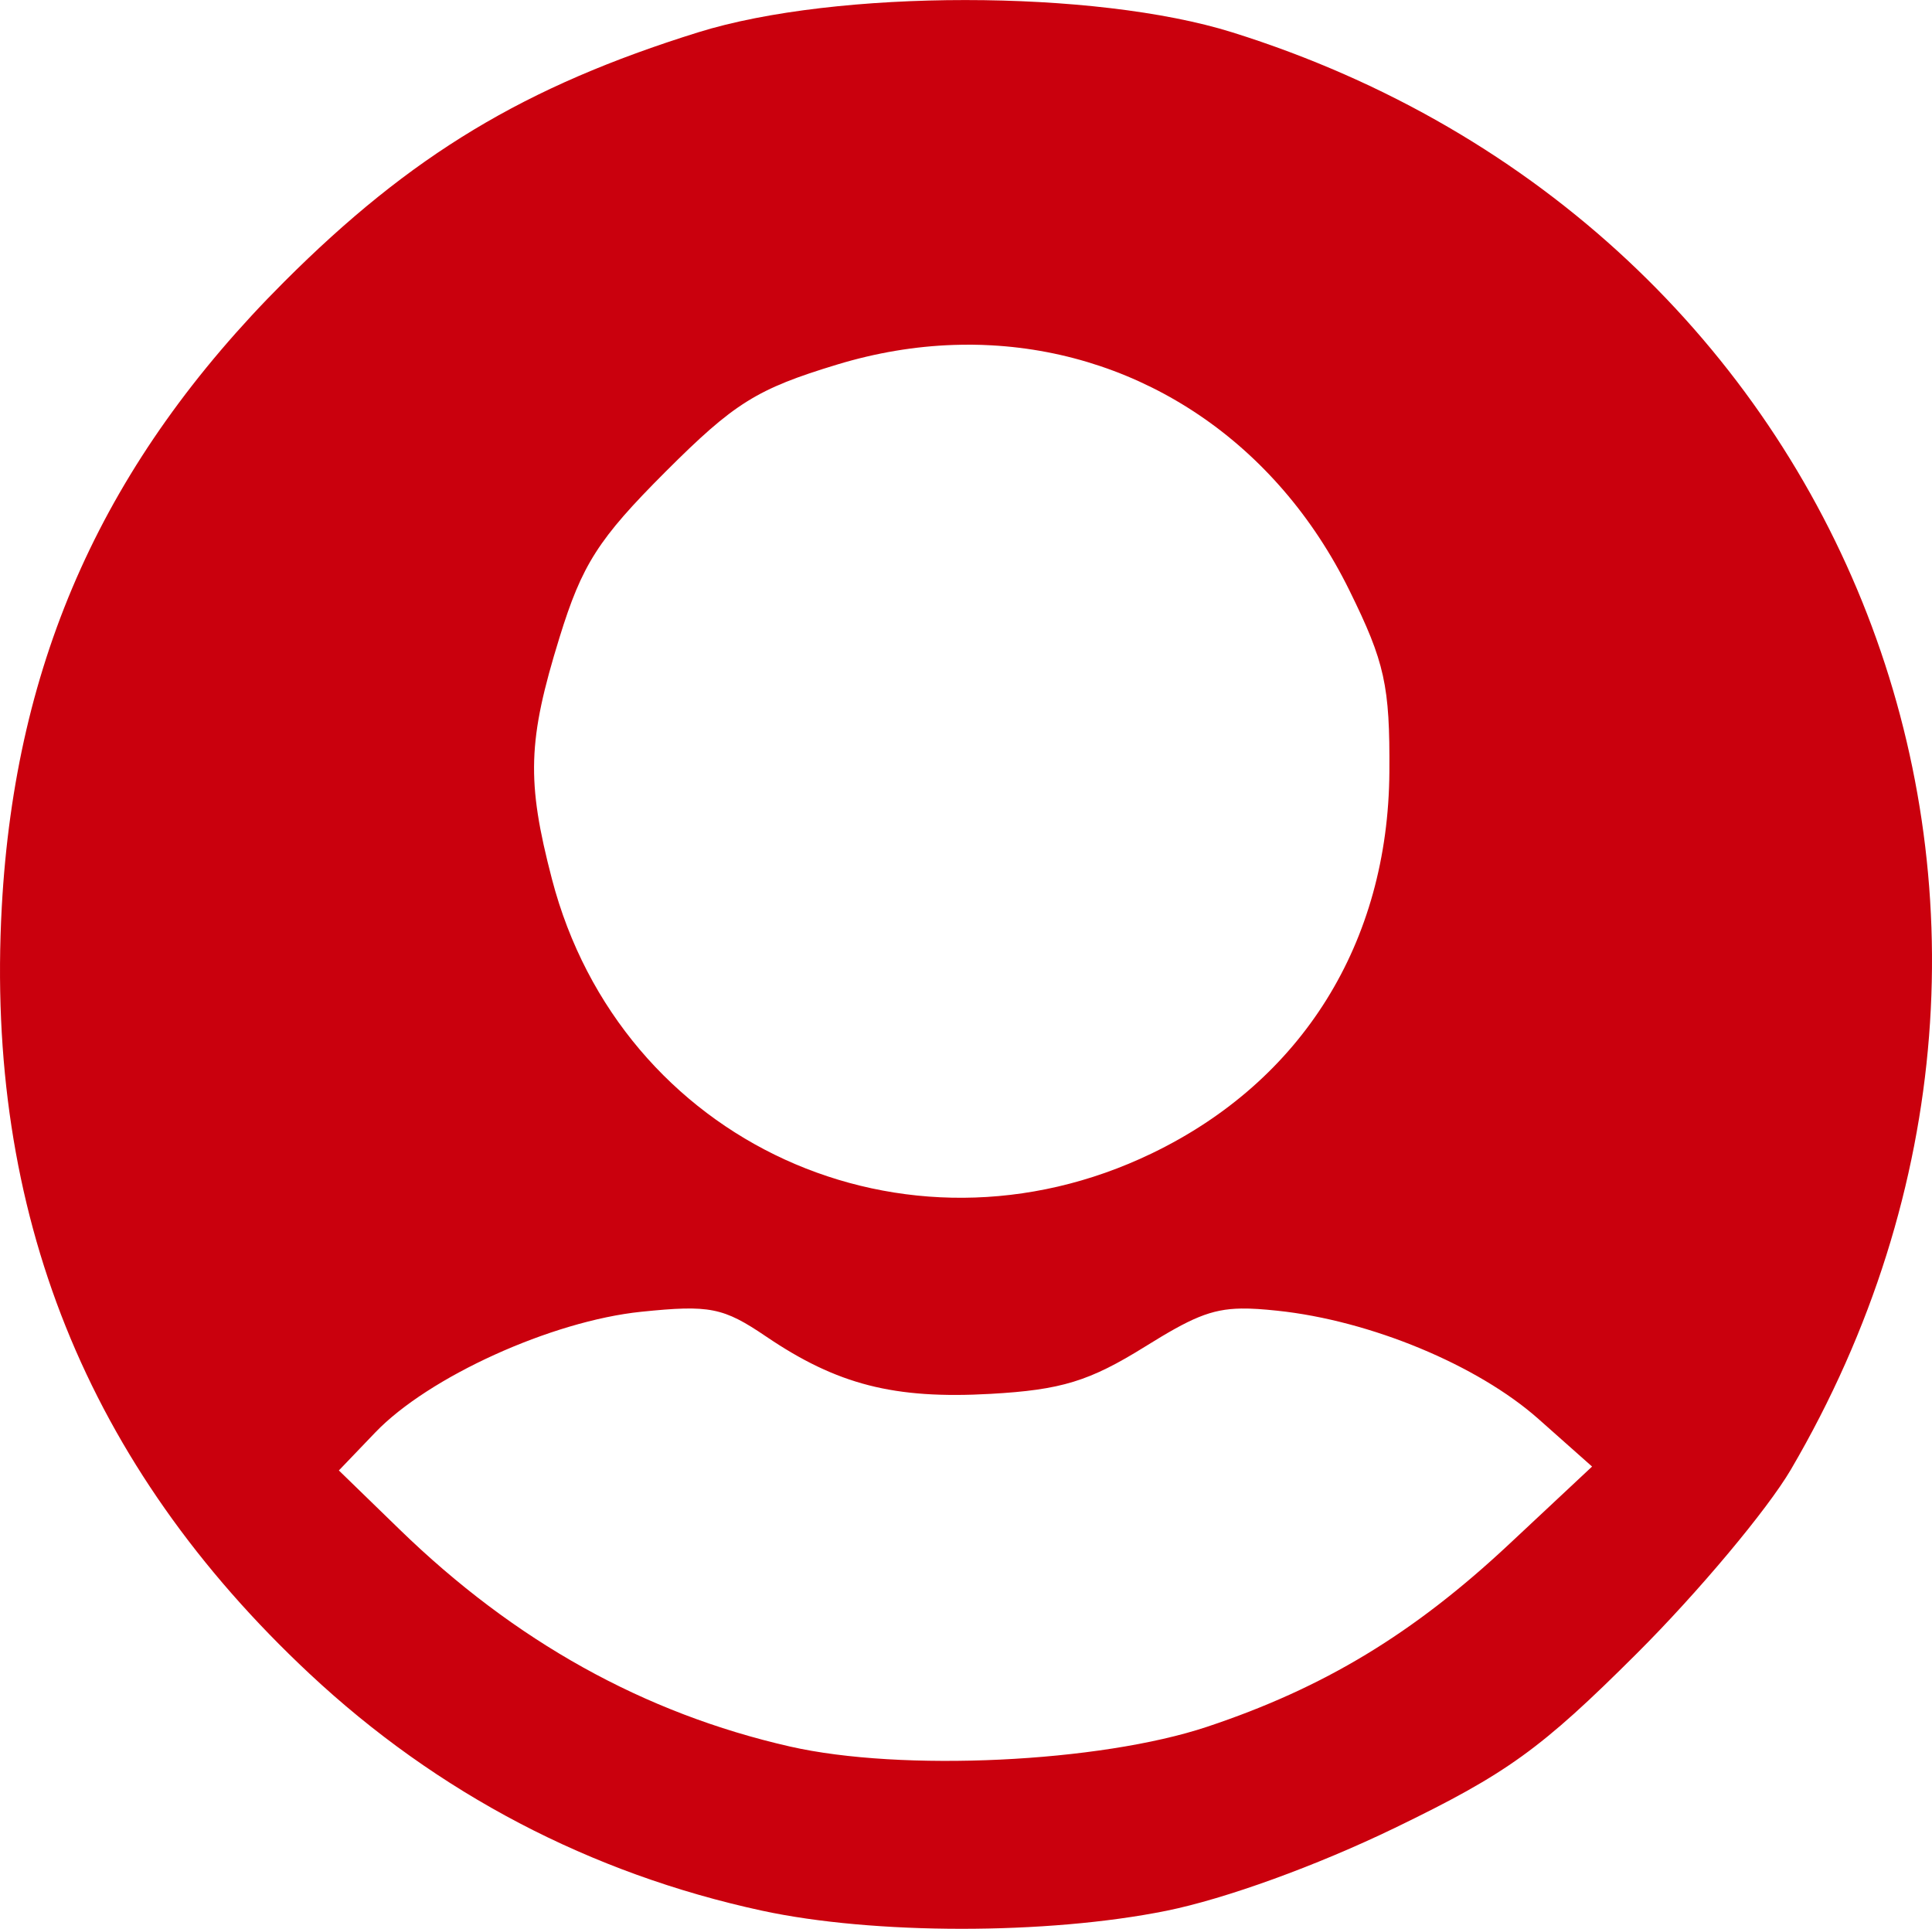<?xml version="1.0" encoding="UTF-8" standalone="no"?>
<!-- Created with Inkscape (http://www.inkscape.org/) -->

<svg
   width="40.166mm"
   height="40.097mm"
   viewBox="0 0 40.166 40.097"
   version="1.1"
   id="svg1"
   xml:space="preserve"
   xmlns="http://www.w3.org/2000/svg"
   xmlns:svg="http://www.w3.org/2000/svg"><defs
     id="defs1" /><g
     id="layer1"
     transform="translate(-41.064,-94.851)"><path
       id="path3"
       style="fill:#ca000d;fill-opacity:1"
       d="m 61.136,94.852 c -2.06,-1.88e-4 -4.121,0.223 -5.557,0.671 -3.606,1.123 -5.967,2.546 -8.61,5.189 -3.732,3.732 -5.586,7.838 -5.868,12.993 -0.347,6.351 1.761,11.603 6.398,15.941 2.659,2.487 5.842,4.154 9.403,4.925 2.319,0.502 5.931,0.504 8.411,0.003 1.227,-0.248 3.119,-0.934 4.75,-1.723 2.33,-1.128 3.035,-1.636 5.028,-3.624 1.275,-1.271 2.717,-2.993 3.205,-3.825 6.81,-11.63 1.287,-25.841 -11.611,-29.878 -1.43,-0.448 -3.489,-0.672 -5.548,-0.672 z m -0.25,7.17 c 0.265,-0.009 0.528,-0.007 0.789,0.008 3.128,0.171 5.924,2.008 7.443,5.095 0.737,1.496 0.843,1.979 0.831,3.773 -0.023,3.551 -1.812,6.424 -4.94,7.931 -5.135,2.474 -11.045,-0.23 -12.471,-5.706 -0.531,-2.037 -0.504,-2.877 0.157,-5.016 0.47,-1.523 0.808,-2.051 2.202,-3.446 1.433,-1.433 1.898,-1.724 3.573,-2.232 0.811,-0.246 1.621,-0.38 2.415,-0.407 z m 5.986,20.032 c 0.214,-0.003 0.453,0.014 0.745,0.045 1.936,0.203 4.166,1.128 5.434,2.253 l 1.112,0.987 -1.723,1.612 c -1.993,1.865 -3.851,2.988 -6.278,3.797 -2.234,0.745 -6.355,0.94 -8.676,0.411 -3.033,-0.691 -5.72,-2.185 -8.117,-4.515 l -1.26,-1.224 0.756,-0.789 c 1.108,-1.157 3.67,-2.319 5.531,-2.51 1.424,-0.146 1.702,-0.091 2.593,0.513 1.479,1.003 2.666,1.307 4.668,1.194 1.472,-0.083 2.053,-0.261 3.217,-0.985 0.941,-0.585 1.357,-0.78 1.999,-0.789 z" /></g></svg>
